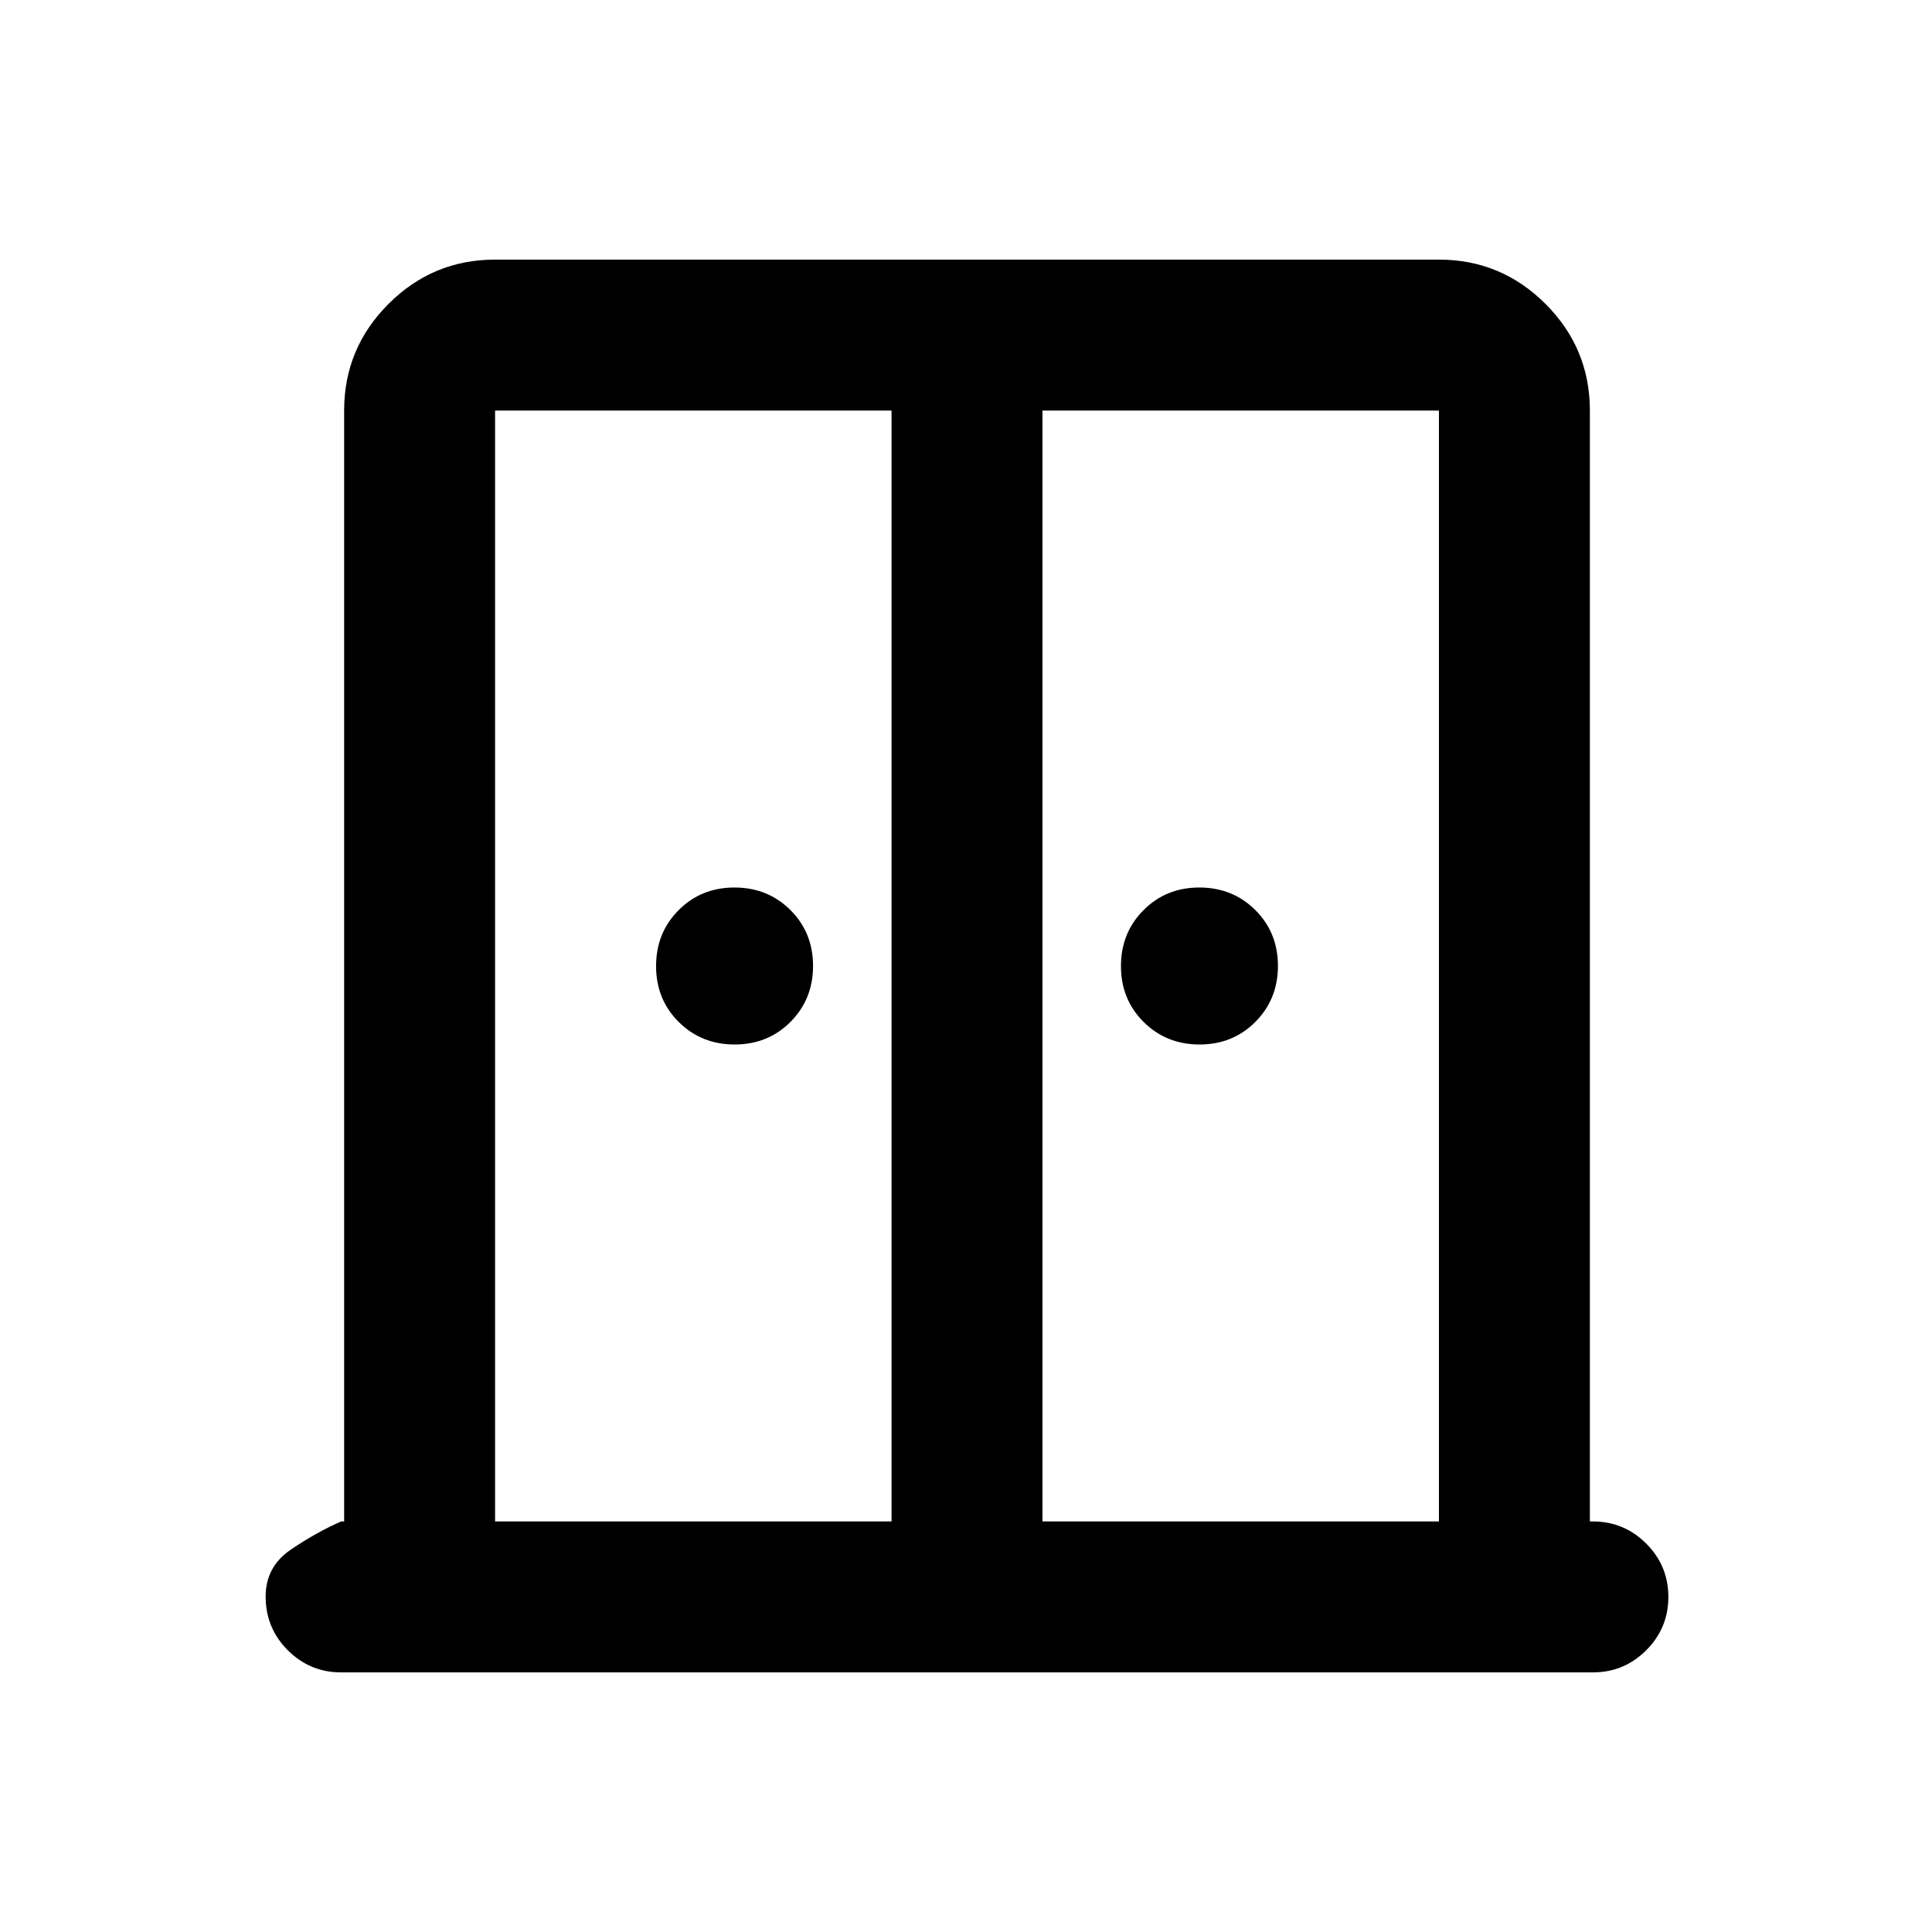 <svg xmlns="http://www.w3.org/2000/svg" height="24" viewBox="0 -960 960 960" width="24"><path d="M365.05-441q-16.55 0-27.8-11.2Q326-463.39 326-479.95q0-16.55 11.2-27.8Q348.39-519 364.95-519q16.55 0 27.8 11.2Q404-496.61 404-480.05q0 16.55-11.2 27.8Q381.61-441 365.05-441Zm231 0q-16.55 0-27.8-11.2Q557-463.39 557-479.95q0-16.55 11.2-27.8Q579.39-519 595.95-519q16.55 0 27.8 11.2Q635-496.61 635-480.05q0 16.55-11.2 27.8Q612.61-441 596.05-441ZM169.5-129q-15.5 0-26.5-11t-11-26.71q0-14.79 12.5-23.29t25-14h1.5v-552q0-30.94 22.03-52.97Q215.06-831 246-831h469q30.94 0 52.97 22.03Q790-786.94 790-756v552h1.5q15.5 0 26.5 11t11 26.5q0 15.5-11 26.5t-26.5 11h-622Zm76.5-75h197v-552H246v552Zm272 0h197v-552H518v552Zm-37.5-313.5Z"/></svg>
